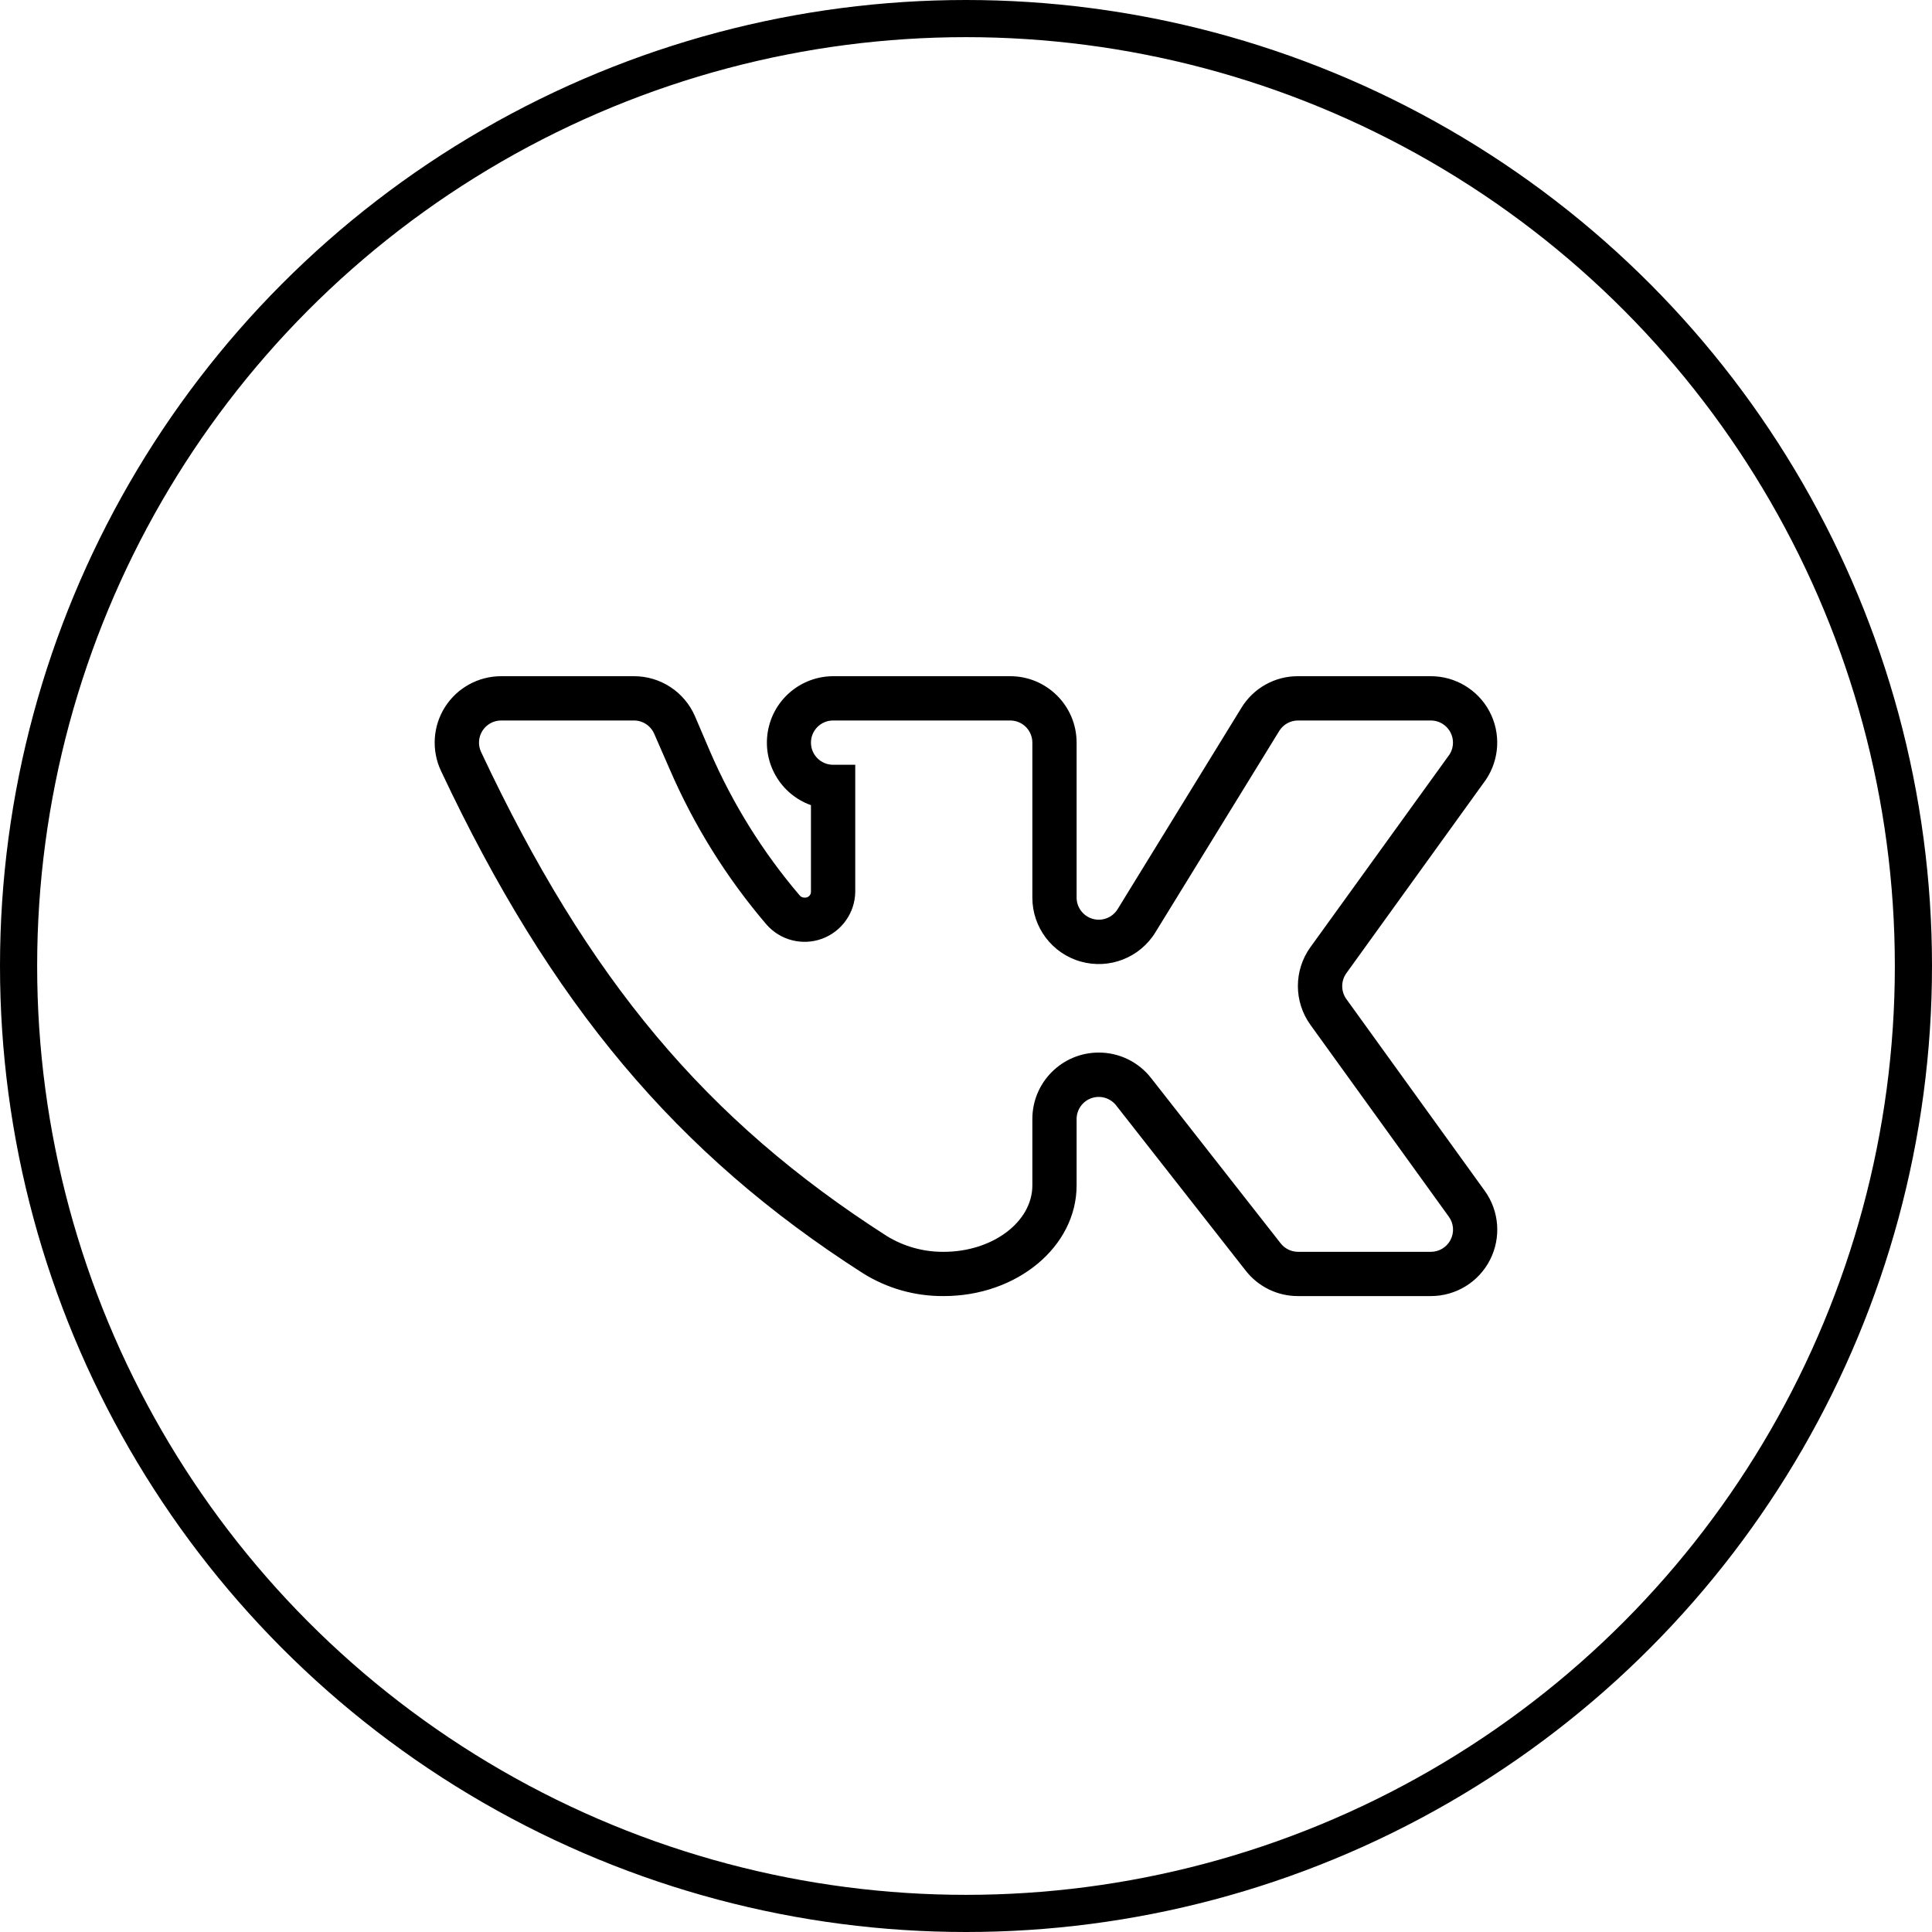 <svg viewBox="0 0 52 52" fill="none" xmlns="http://www.w3.org/2000/svg">
  <circle cx="26" cy="26" r="25.5" stroke="currentColor" />
  <g clip-path="url(#clip0_1_12950)">
    <path
      d="M38.511 34.884H34.936C34.386 34.886 33.866 34.633 33.528 34.199L30.042 29.753C29.886 29.553 29.62 29.474 29.38 29.556C29.14 29.638 28.978 29.864 28.977 30.117V31.905C28.977 33.551 27.376 34.884 25.402 34.884C24.631 34.891 23.873 34.677 23.22 34.266C18.215 31.063 14.818 27.019 11.869 20.748C11.609 20.194 11.65 19.546 11.977 19.03C12.305 18.514 12.874 18.201 13.485 18.2H17.06C17.776 18.198 18.423 18.623 18.706 19.28L19.108 20.219C19.716 21.628 20.532 22.939 21.529 24.107C21.562 24.142 21.608 24.161 21.656 24.159C21.7 24.163 21.743 24.148 21.776 24.119C21.809 24.089 21.827 24.047 21.827 24.003V21.671C21.009 21.379 20.52 20.541 20.667 19.685C20.814 18.829 21.555 18.203 22.423 18.2H27.19C28.177 18.2 28.977 19.001 28.977 19.988V24.159C28.978 24.425 29.155 24.658 29.41 24.731C29.666 24.804 29.939 24.698 30.08 24.472L33.409 19.057C33.732 18.522 34.312 18.197 34.936 18.2H38.511C39.172 18.2 39.778 18.565 40.089 19.148C40.399 19.731 40.362 20.438 39.993 20.986L36.239 26.192C36.088 26.401 36.088 26.684 36.239 26.892L39.964 32.054C40.355 32.599 40.408 33.316 40.102 33.913C39.796 34.51 39.182 34.884 38.511 34.884ZM29.573 28.33C30.123 28.329 30.643 28.582 30.981 29.015L34.467 33.462C34.579 33.607 34.752 33.692 34.936 33.693H38.511C38.736 33.693 38.941 33.568 39.043 33.368C39.146 33.168 39.127 32.928 38.995 32.747L35.271 27.585C34.82 26.96 34.82 26.117 35.271 25.492L39.018 20.301C39.077 20.207 39.108 20.098 39.107 19.988C39.107 19.659 38.84 19.392 38.511 19.392H34.936C34.729 19.392 34.538 19.499 34.43 19.675L31.1 25.09C30.683 25.774 29.862 26.098 29.09 25.881C28.318 25.665 27.785 24.96 27.786 24.159V19.988C27.786 19.659 27.519 19.392 27.19 19.392H22.423C22.094 19.392 21.827 19.659 21.827 19.988C21.827 20.317 22.094 20.584 22.423 20.584H23.019V24.003C23.012 24.568 22.657 25.07 22.126 25.266C21.595 25.461 20.999 25.308 20.628 24.881C19.554 23.624 18.675 22.213 18.021 20.695L17.611 19.757C17.518 19.535 17.301 19.391 17.06 19.392H13.485C13.282 19.393 13.093 19.498 12.984 19.67C12.876 19.842 12.862 20.057 12.949 20.241C15.831 26.371 18.997 30.147 23.868 33.268C24.329 33.551 24.861 33.698 25.402 33.693C26.713 33.693 27.786 32.888 27.786 31.905V30.117C27.786 29.13 28.586 28.33 29.573 28.33Z"
      fill="currentColor" />
  </g>
  <defs>
    <clipPath id="clip0_1_12950">
      <rect width="28.6" height="28.6" fill="white" transform="translate(11.699 11.7)" />
    </clipPath>
  </defs>
</svg>
